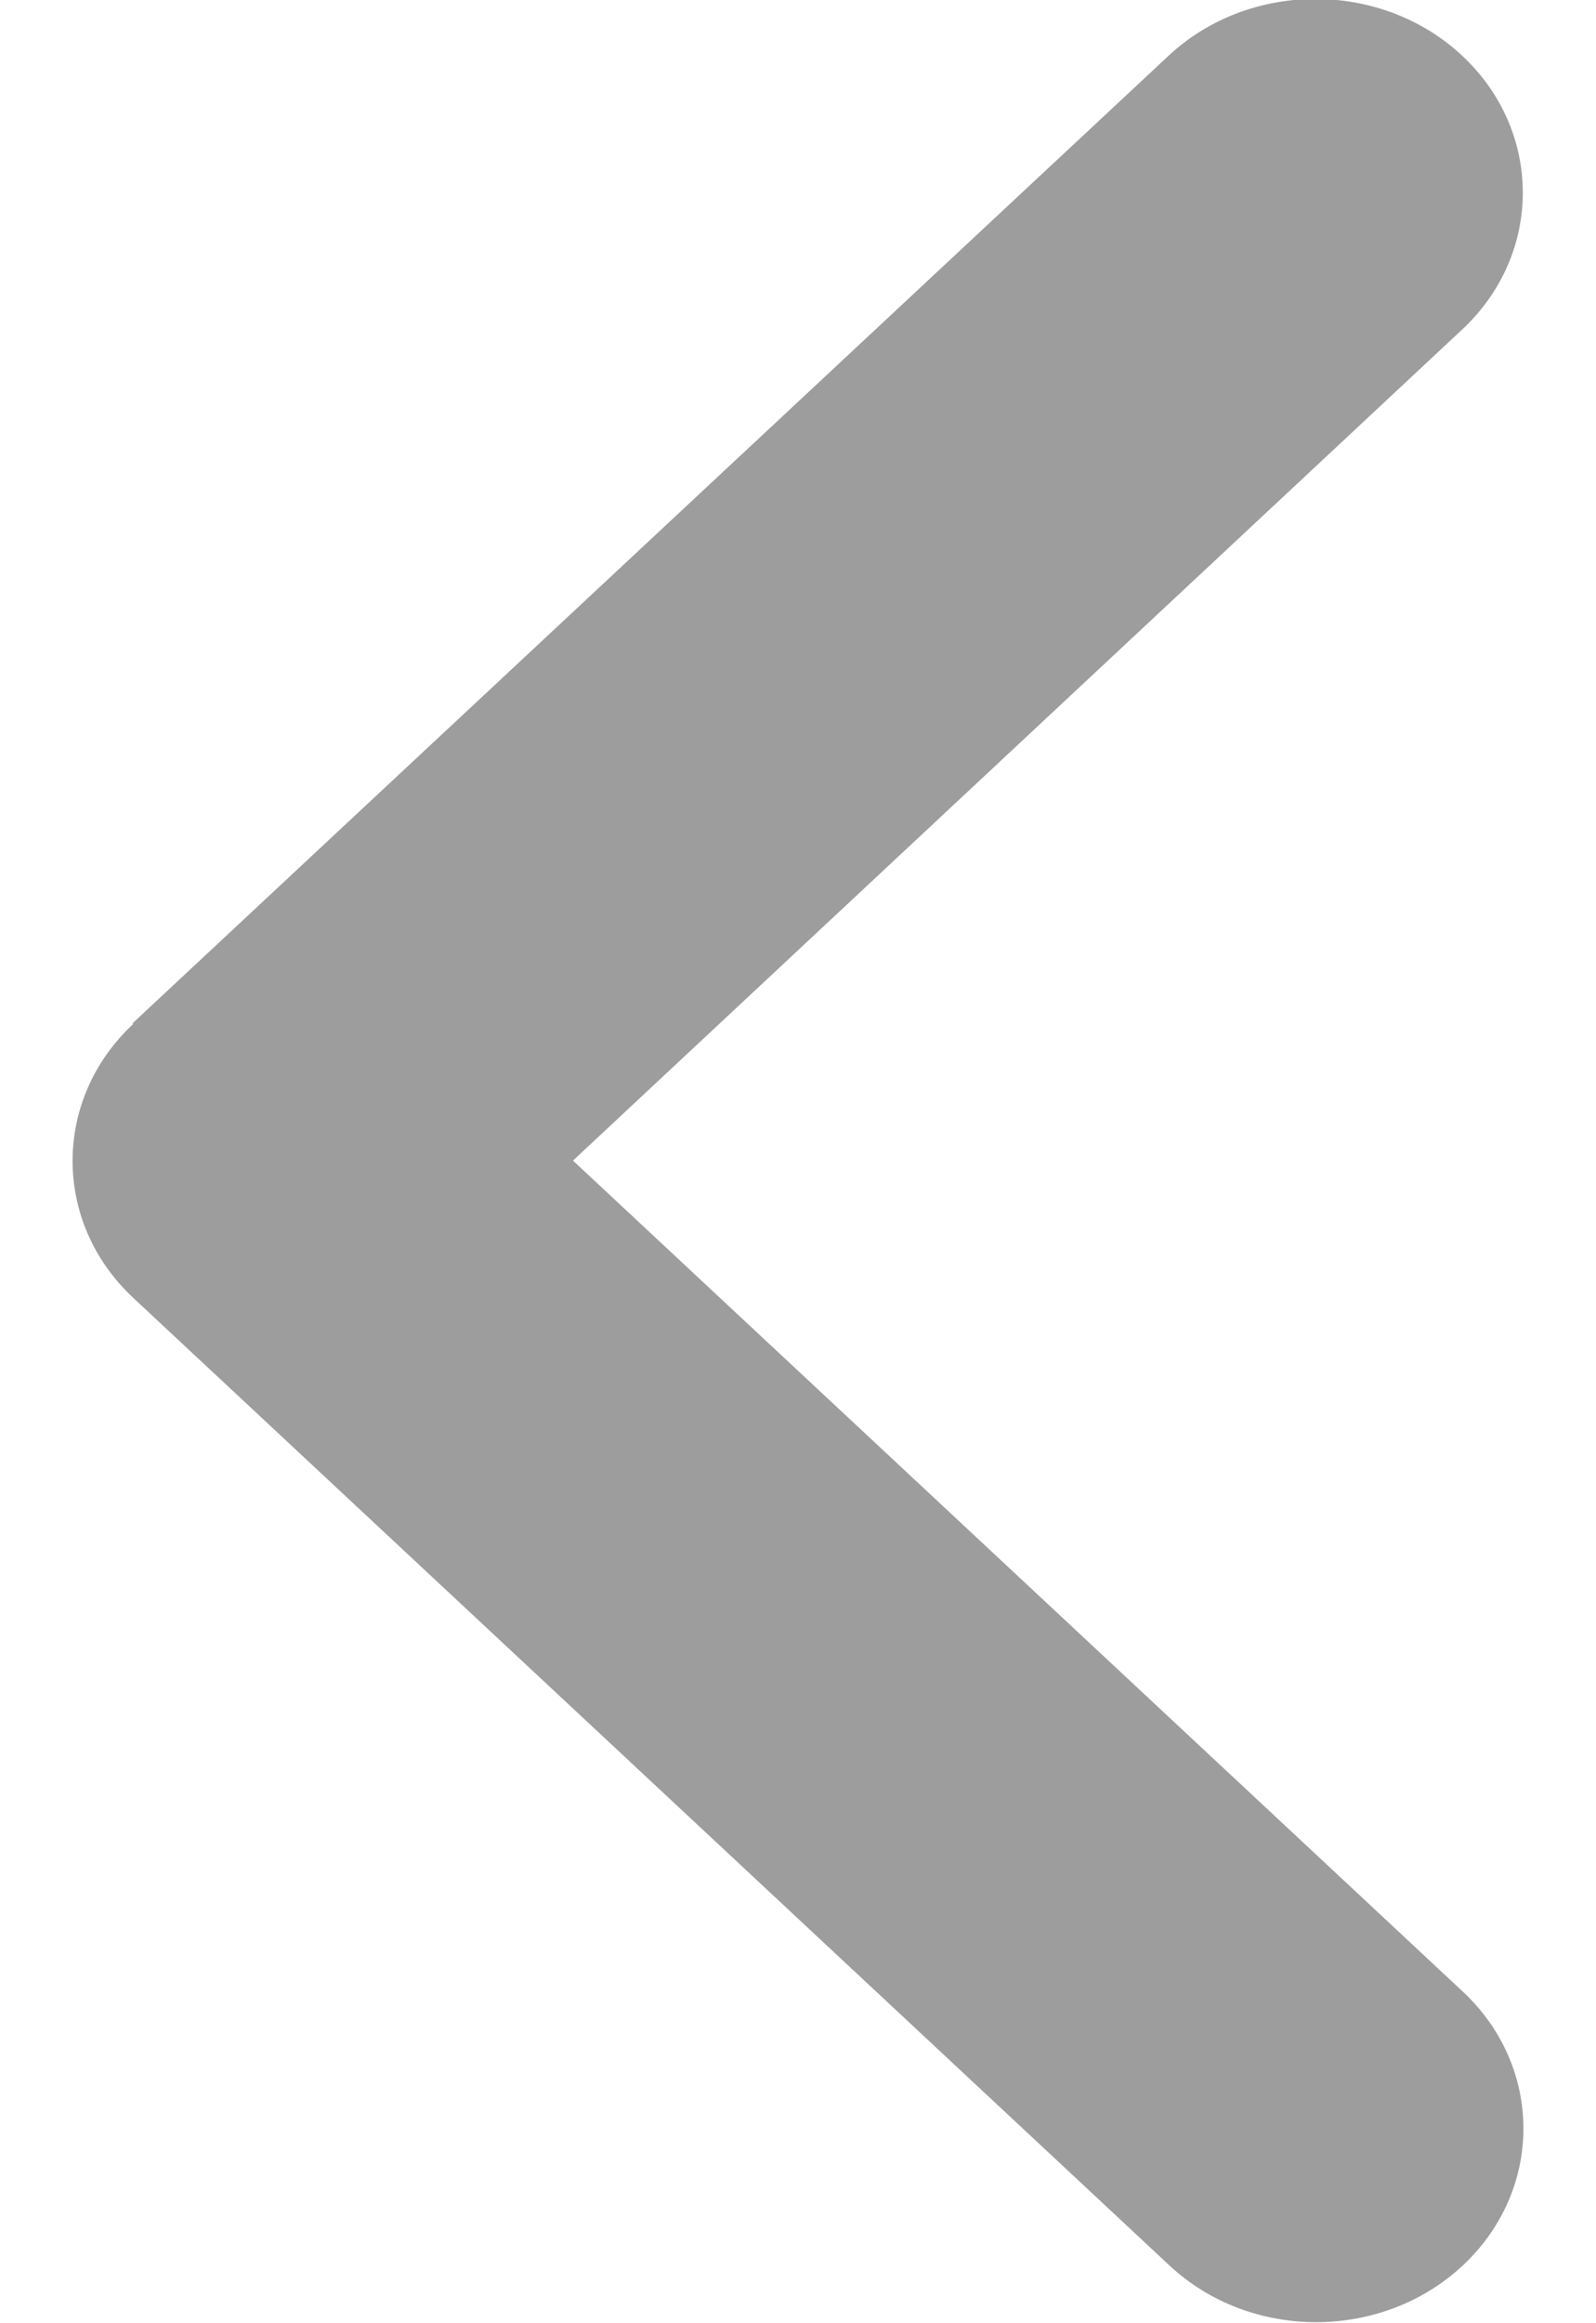<svg width="11" height="16" viewBox="0 0 11 16" fill="none" xmlns="http://www.w3.org/2000/svg">
<path d="M0.918 7.052C0.361 7.572 0.361 8.418 0.918 8.938L8.06 15.602C8.618 16.123 9.524 16.123 10.082 15.602C10.639 15.082 10.639 14.236 10.082 13.716L3.949 7.993L10.077 2.27C10.635 1.75 10.635 0.904 10.077 0.383C9.519 -0.137 8.613 -0.137 8.055 0.383L0.914 7.047L0.918 7.052Z" fill="#9D9D9D"/>
</svg>
